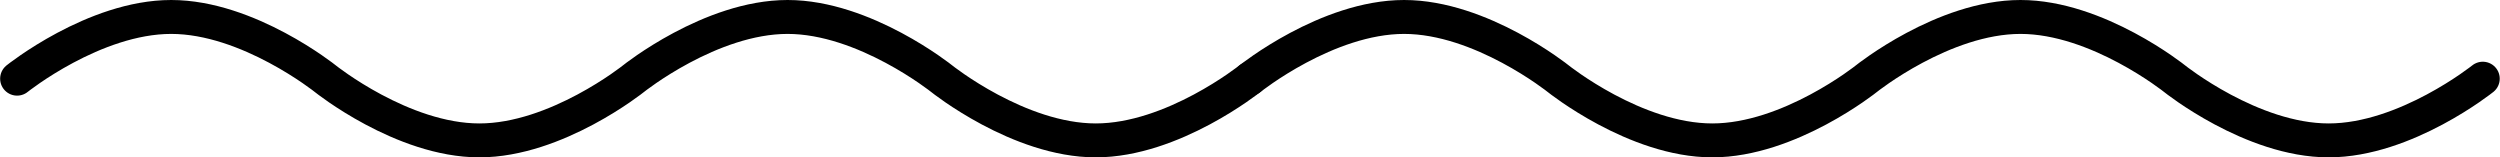 <?xml version="1.0" encoding="UTF-8" standalone="no"?>
<!-- This file was created by the DynamicDraw's "SVG Export" plug-in version 1.1.2.-->

<svg
   xmlns:dc="http://purl.org/dc/elements/1.1/"
   xmlns:cc="http://creativecommons.org/ns#"
   xmlns:rdf="http://www.w3.org/1999/02/22-rdf-syntax-ns#"
   xmlns:svg="http://www.w3.org/2000/svg"
   xmlns="http://www.w3.org/2000/svg"
   xmlns:sodipodi="http://sodipodi.sourceforge.net/DTD/sodipodi-0.dtd"
   xmlns:inkscape="http://www.inkscape.org/namespaces/inkscape"
   width="18.43mm"
   height="1.159mm"
   viewBox="0 0 18.43 1.159"
   version="1.1"
   id="svg10"
   sodipodi:docname="幕1間.svg"
   inkscape:version="0.92.4 (5da689c313, 2019-01-14)">
  <defs
     id="defs14" />
  <sodipodi:namedview
     pagecolor="#ffffff"
     bordercolor="#666666"
     borderopacity="1"
     objecttolerance="10"
     gridtolerance="10"
     guidetolerance="10"
     inkscape:pageopacity="0"
     inkscape:pageshadow="2"
     inkscape:window-width="780"
     inkscape:window-height="480"
     id="namedview12"
     showgrid="false"
     inkscape:zoom="8.7200544"
     inkscape:cx="34.829261"
     inkscape:cy="2.1908069"
     inkscape:window-x="0"
     inkscape:window-y="0"
     inkscape:window-maximized="0"
     inkscape:current-layer="svg10" />
  <g
     style="stroke-linecap:round;stroke-linejoin:round"
     id="g8"
     transform="translate(-0.191,-0.192)">
    <!-- start DynamicDraw object [1], type : FDOJ_GROUP -->
    <g
       id="g6">
      <!-- group -->
      <!-- start DynamicDraw object [1], type : FDOJ_POLY -->
      <path
         d="m 9.406,0.772 c 0,0 0.568,-0.455 1.136,-0.455 0.568,0 1.136,0.455 1.136,0.455 0,0 0.568,0.455 1.136,0.455 0.568,0 1.136,-0.455 1.136,-0.455 0,0 0.568,-0.455 1.136,-0.455 0.568,0 1.136,0.455 1.136,0.455 0,0 0.568,0.455 1.136,0.455 0.568,0 1.136,-0.455 1.136,-0.455"
         style="fill:none;stroke:#000000;stroke-width:0.25"
         id="path2"
         inkscape:connector-curvature="0" />
      <!-- end DynamicDraw object [1], type : FDOJ_POLY -->
      <!-- start DynamicDraw object [2], type : FDOJ_POLY -->
      <path
         d="m 0.317,0.772 c 0,0 0.568,-0.455 1.136,-0.455 0.568,0 1.136,0.455 1.136,0.455 0,0 0.568,0.455 1.136,0.455 0.568,0 1.136,-0.455 1.136,-0.455 0,0 0.568,-0.455 1.136,-0.455 0.568,0 1.136,0.455 1.136,0.455 0,0 0.568,0.455 1.136,0.455 0.568,0 1.136,-0.455 1.136,-0.455"
         style="fill:none;stroke:#000000;stroke-width:0.25"
         id="path4"
         inkscape:connector-curvature="0" />
      <!-- end DynamicDraw object [2], type : FDOJ_POLY -->
    </g>
    <!-- group -->
    <!-- end DynamicDraw object [1], type : FDOJ_GROUP -->
  </g>
  <!-- stroke-linecap, etc -->
</svg>

